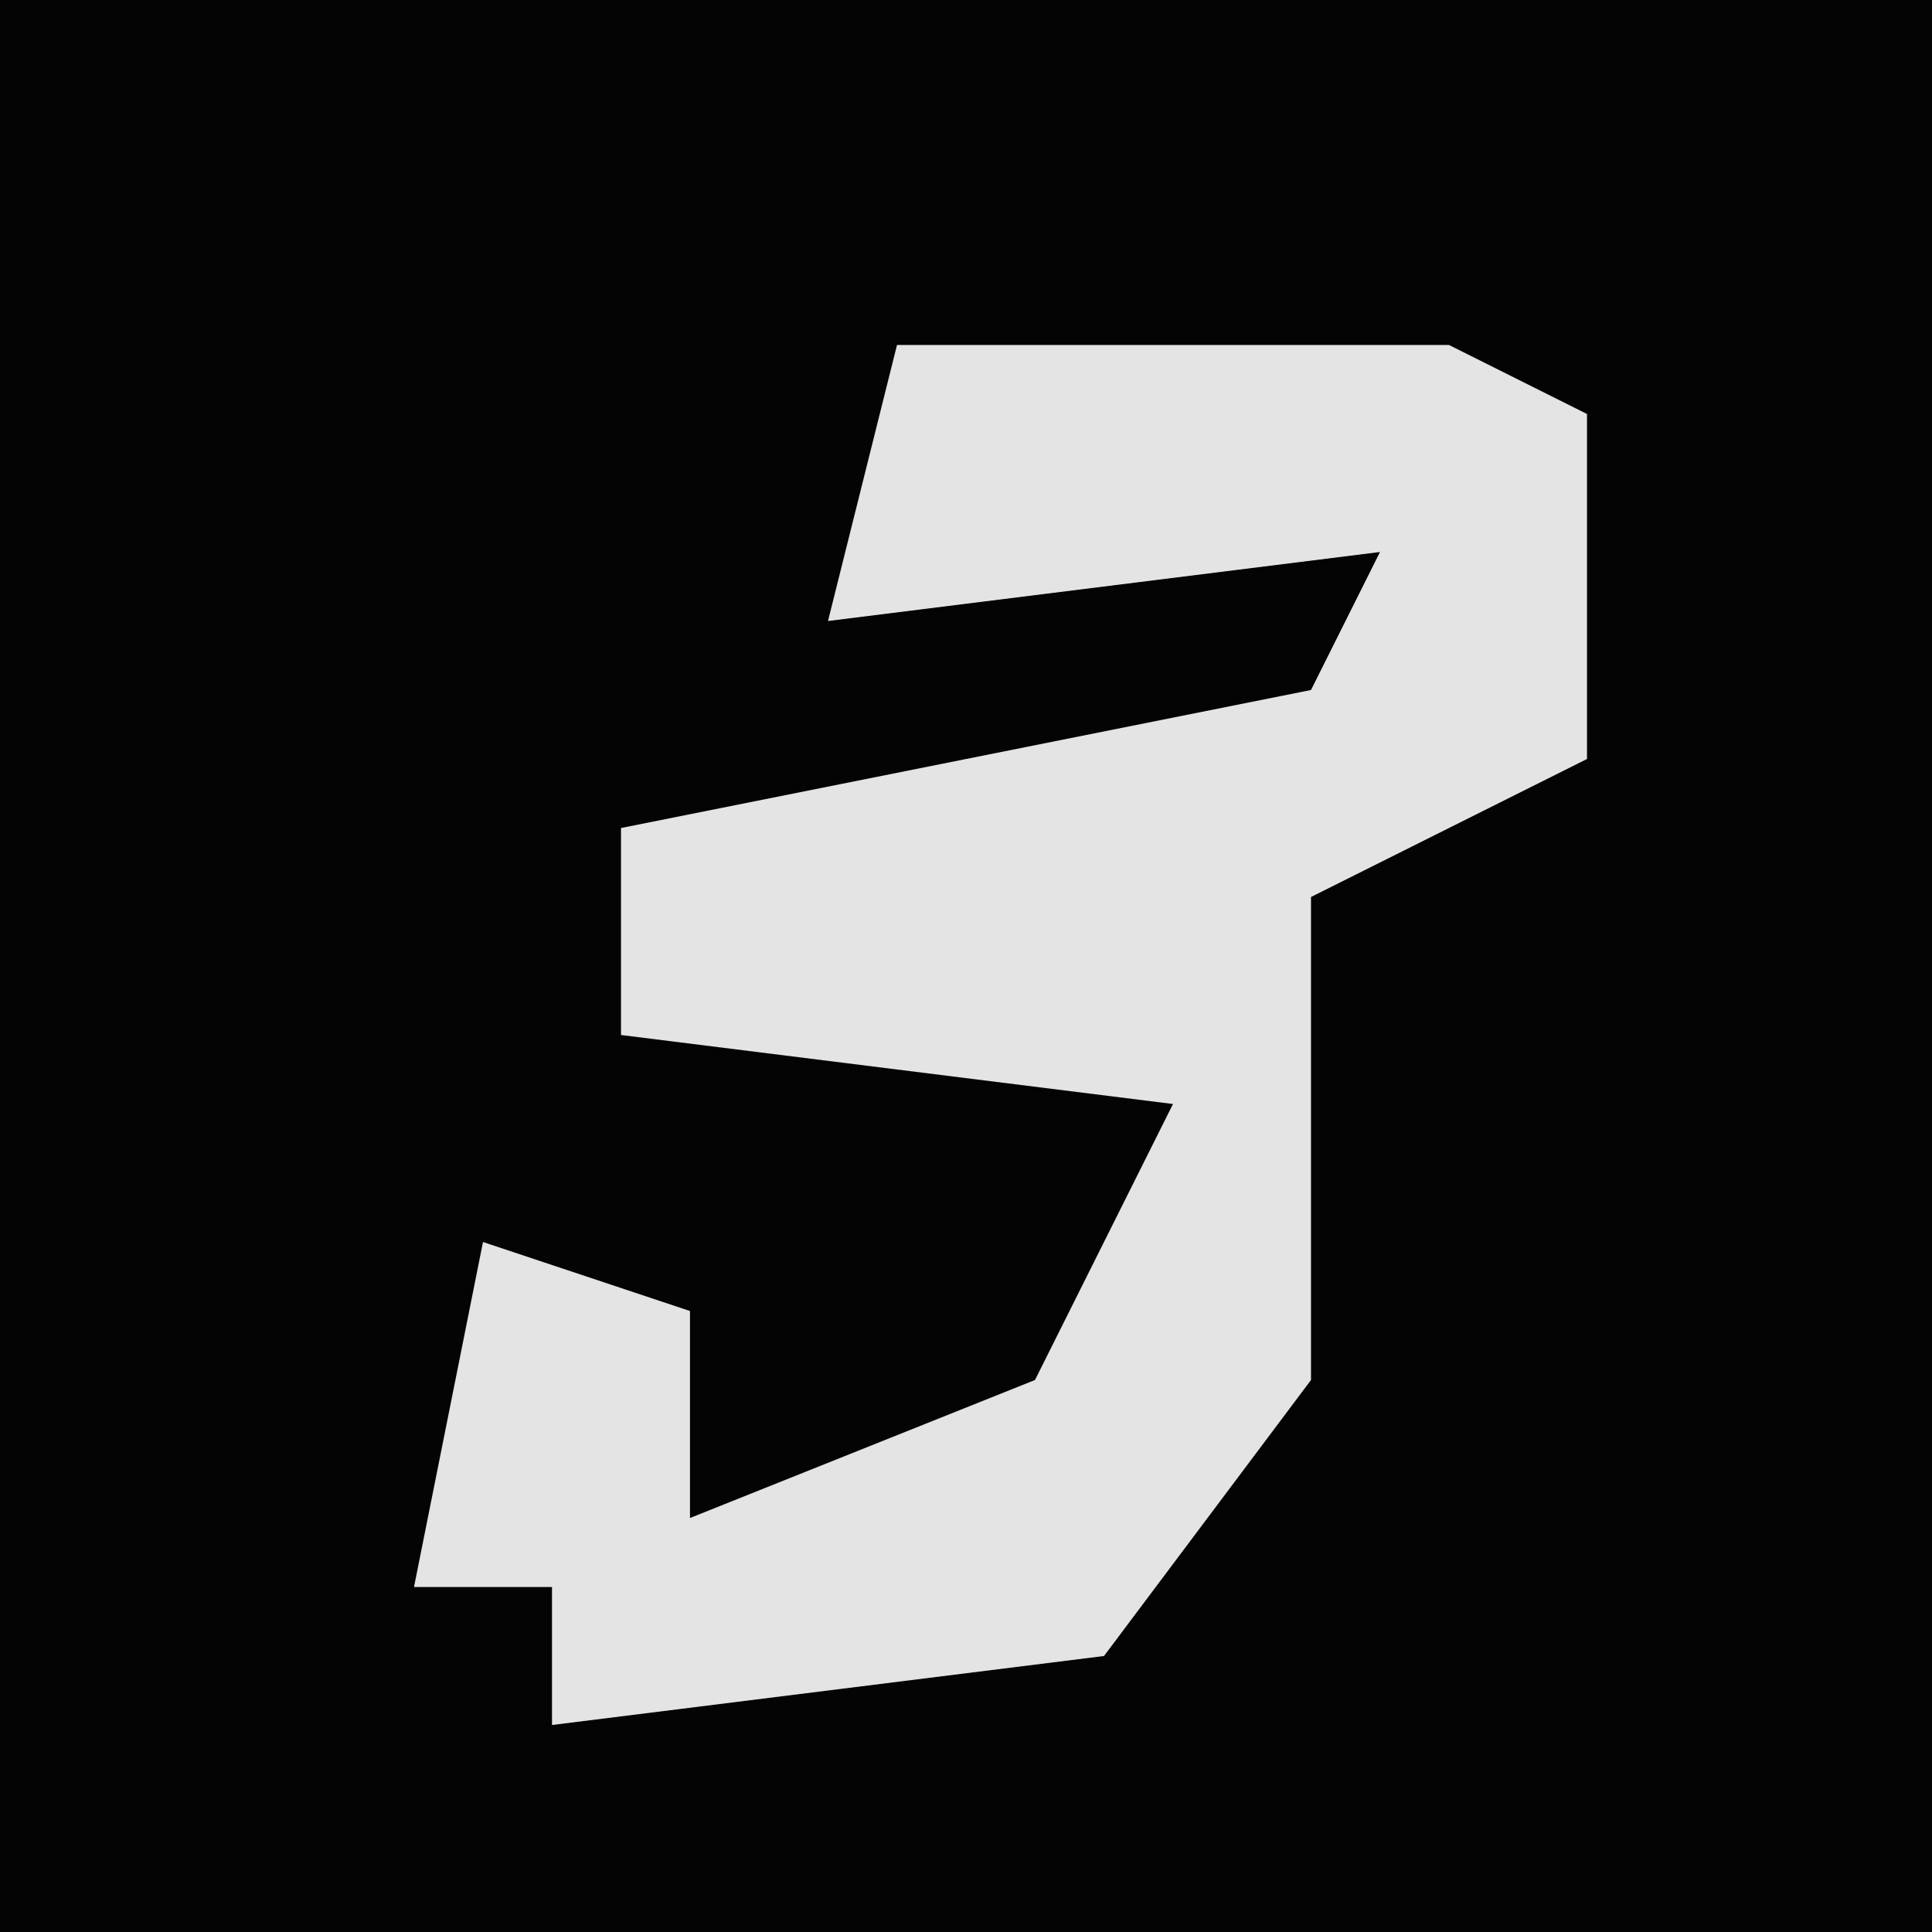 <?xml version="1.0" encoding="UTF-8"?>
<svg version="1.1" xmlns="http://www.w3.org/2000/svg" width="28" height="28">
<path d="M0,0 L28,0 L28,28 L0,28 Z " fill="#040404" transform="translate(0,0)"/>
<path d="M0,0 L8,0 L10,1 L10,6 L6,8 L6,15 L3,19 L-5,20 L-5,18 L-7,18 L-6,13 L-3,14 L-3,17 L2,15 L4,11 L-4,10 L-4,7 L6,5 L7,3 L-1,4 Z " fill="#E4E4E4" transform="translate(13,5)"/>
</svg>
